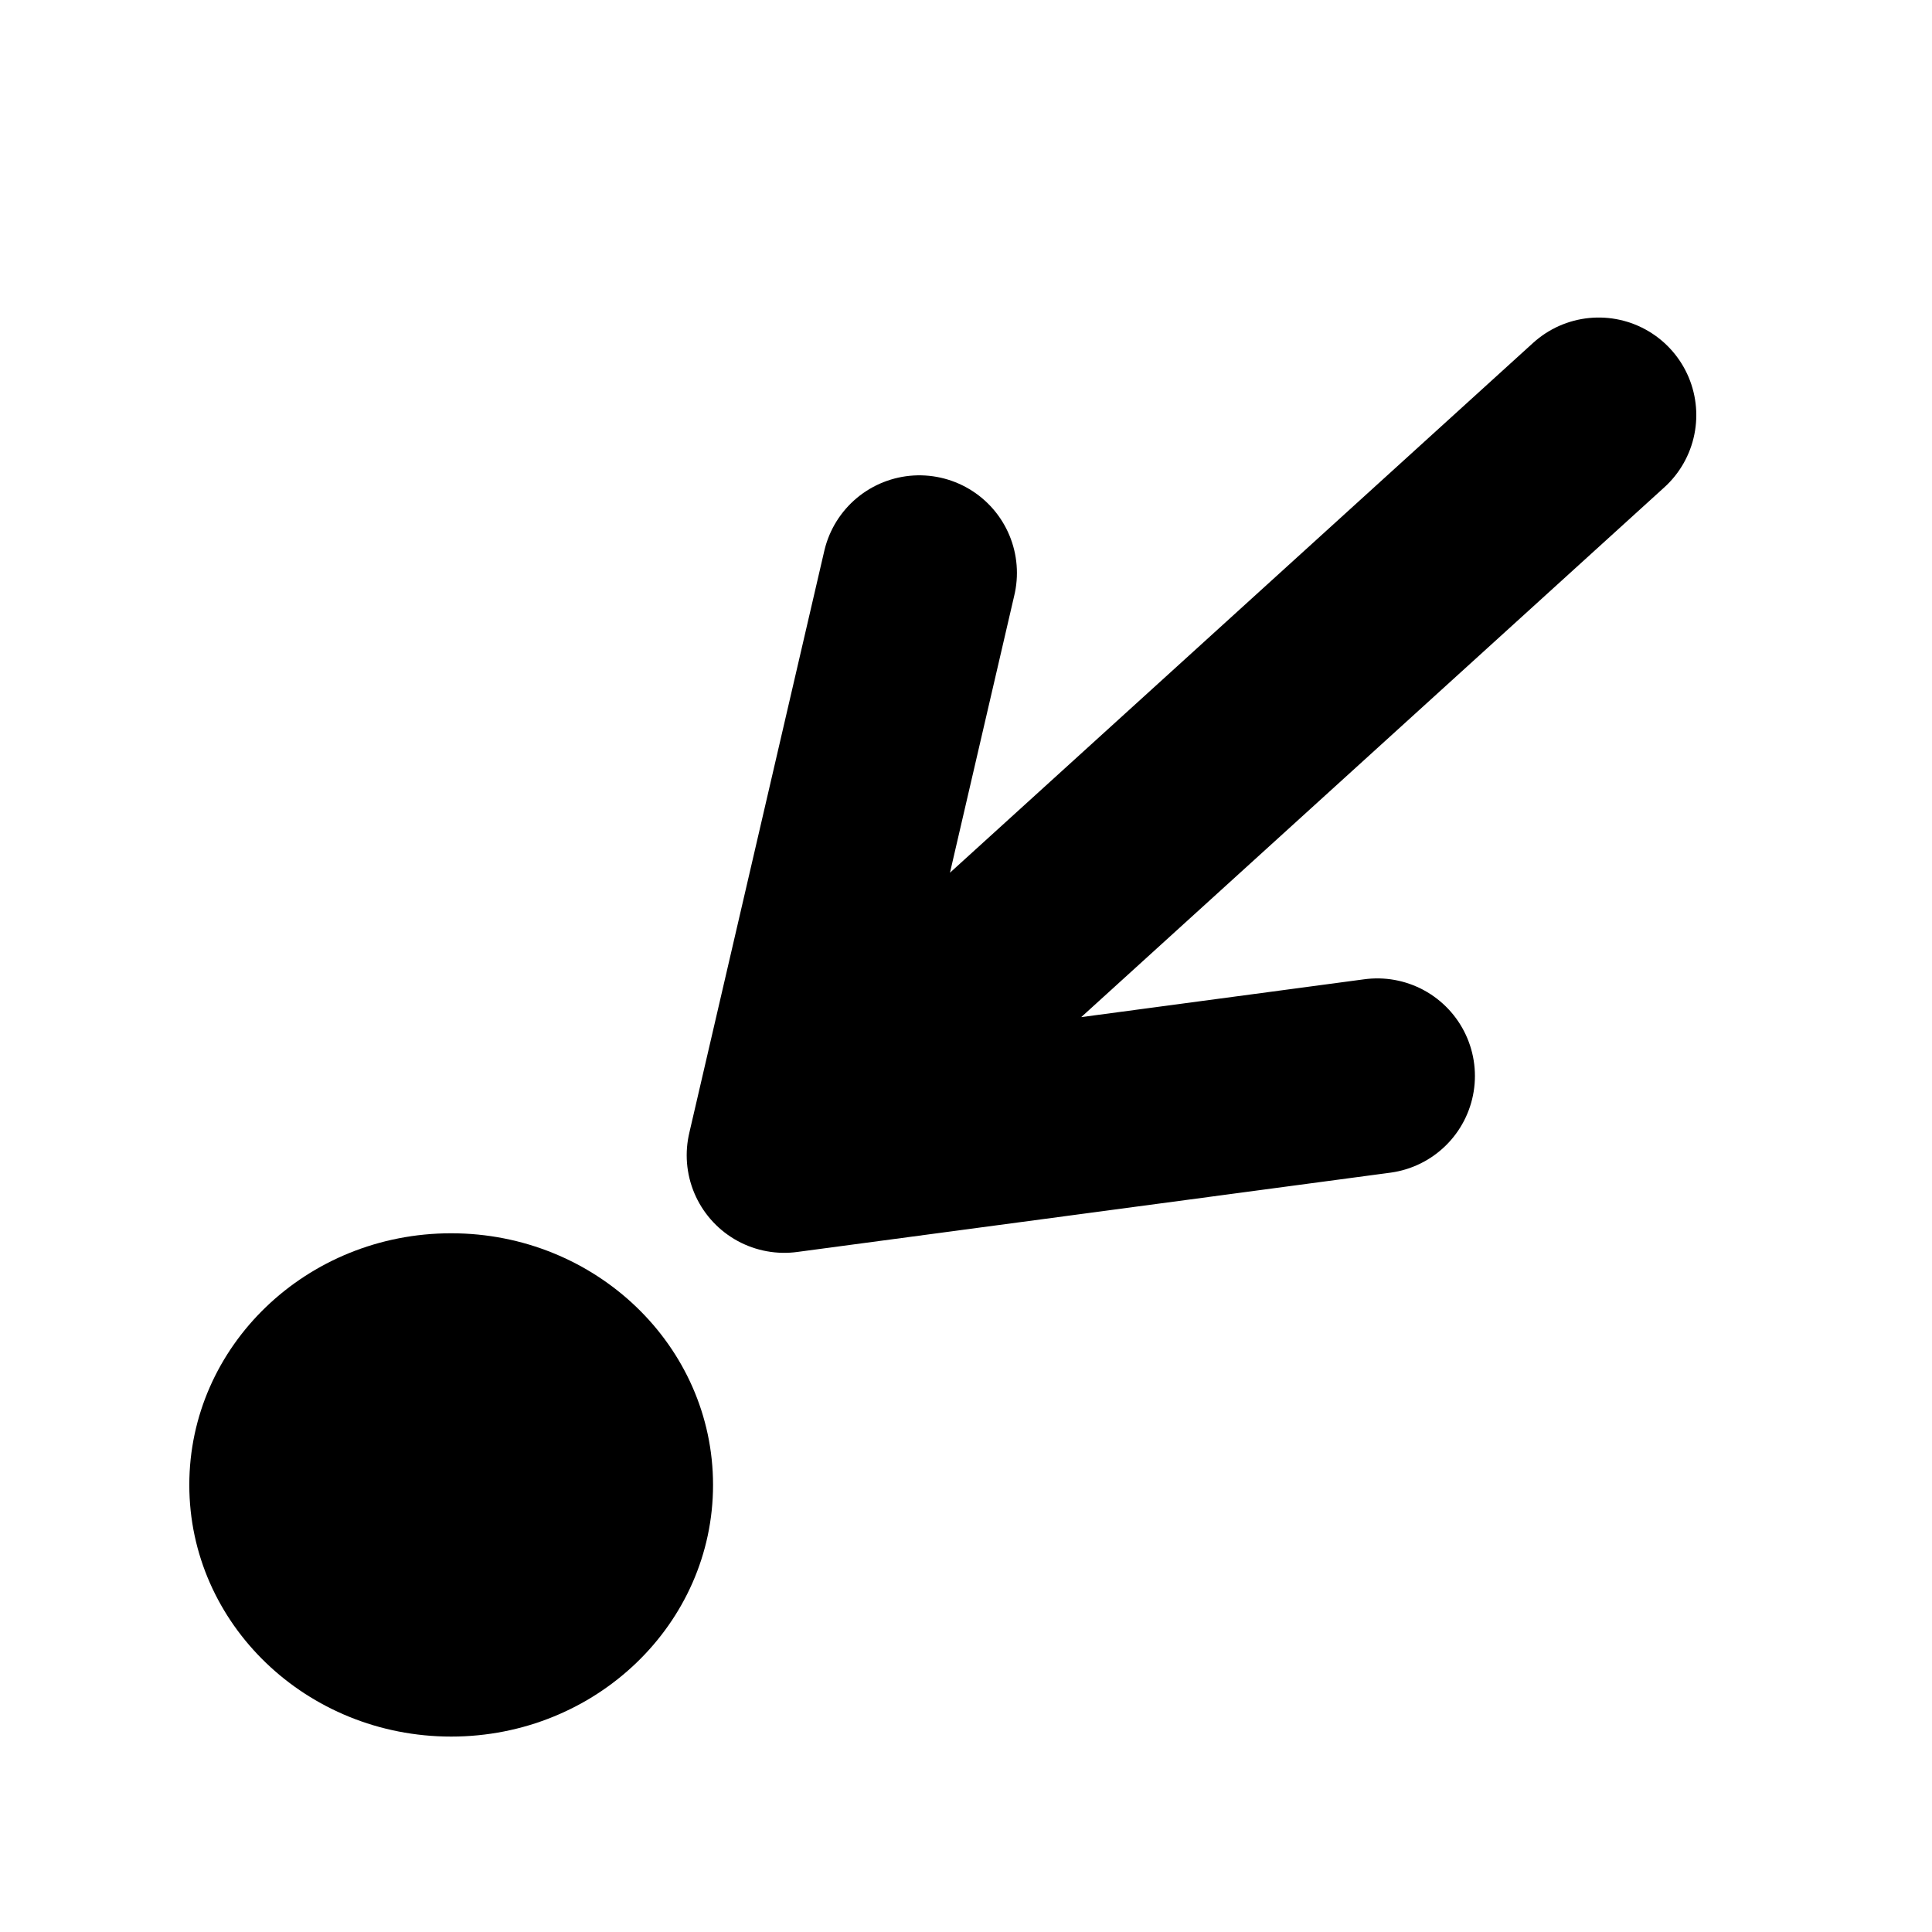 <?xml version="1.0" encoding="UTF-8" standalone="no"?>
<svg
   class="ionicon"
   viewBox="0 0 512 512"
   version="1.1"
   id="svg984"
   sodipodi:docname="show_point.svg"
   inkscape:version="1.4.2 (2aeb623e1d, 2025-05-12)"
   xmlns:inkscape="http://www.inkscape.org/namespaces/inkscape"
   xmlns:sodipodi="http://sodipodi.sourceforge.net/DTD/sodipodi-0.dtd"
   xmlns="http://www.w3.org/2000/svg"
   xmlns:svg="http://www.w3.org/2000/svg"
   xmlns:rdf="http://www.w3.org/1999/02/22-rdf-syntax-ns#"
   xmlns:cc="http://creativecommons.org/ns#"
   xmlns:dc="http://purl.org/dc/elements/1.1/">
  <defs
     id="defs988" />
  <sodipodi:namedview
     pagecolor="#ffffff"
     bordercolor="#666666"
     borderopacity="1"
     objecttolerance="10"
     gridtolerance="10"
     guidetolerance="10"
     inkscape:pageopacity="0"
     inkscape:pageshadow="2"
     inkscape:window-width="1854"
     inkscape:window-height="1011"
     id="namedview986"
     showgrid="false"
     inkscape:zoom="0.2927864"
     inkscape:cx="-239.08214"
     inkscape:cy="274.94446"
     inkscape:window-x="66"
     inkscape:window-y="32"
     inkscape:window-maximized="1"
     inkscape:current-layer="svg984"
     inkscape:document-rotation="0"
     inkscape:showpageshadow="2"
     inkscape:pagecheckerboard="0"
     inkscape:deskcolor="#d1d1d1" />
  <title
     id="title980">Expand</title>
  <path
     inkscape:connector-curvature="0"
     sodipodi:nodetypes="ccccc"
     style="fill:none;stroke:#000000;stroke-width:51.717;stroke-linecap:round;stroke-linejoin:round;stroke-miterlimit:4;stroke-dasharray:none;stroke-opacity:1"
     id="path982-5-2"
     d="M 243.637,151.825 207.84,306.155 365.011,285.144 M 224.62,290.864 423.677,110.008" />
  <ellipse
     style="fill:#000000;fill-opacity:1;stroke-width:9.506"
     id="path1"
     cx="119.565"
     cy="393.521"
     rx="69.398"
     ry="66.69" />
</svg>
